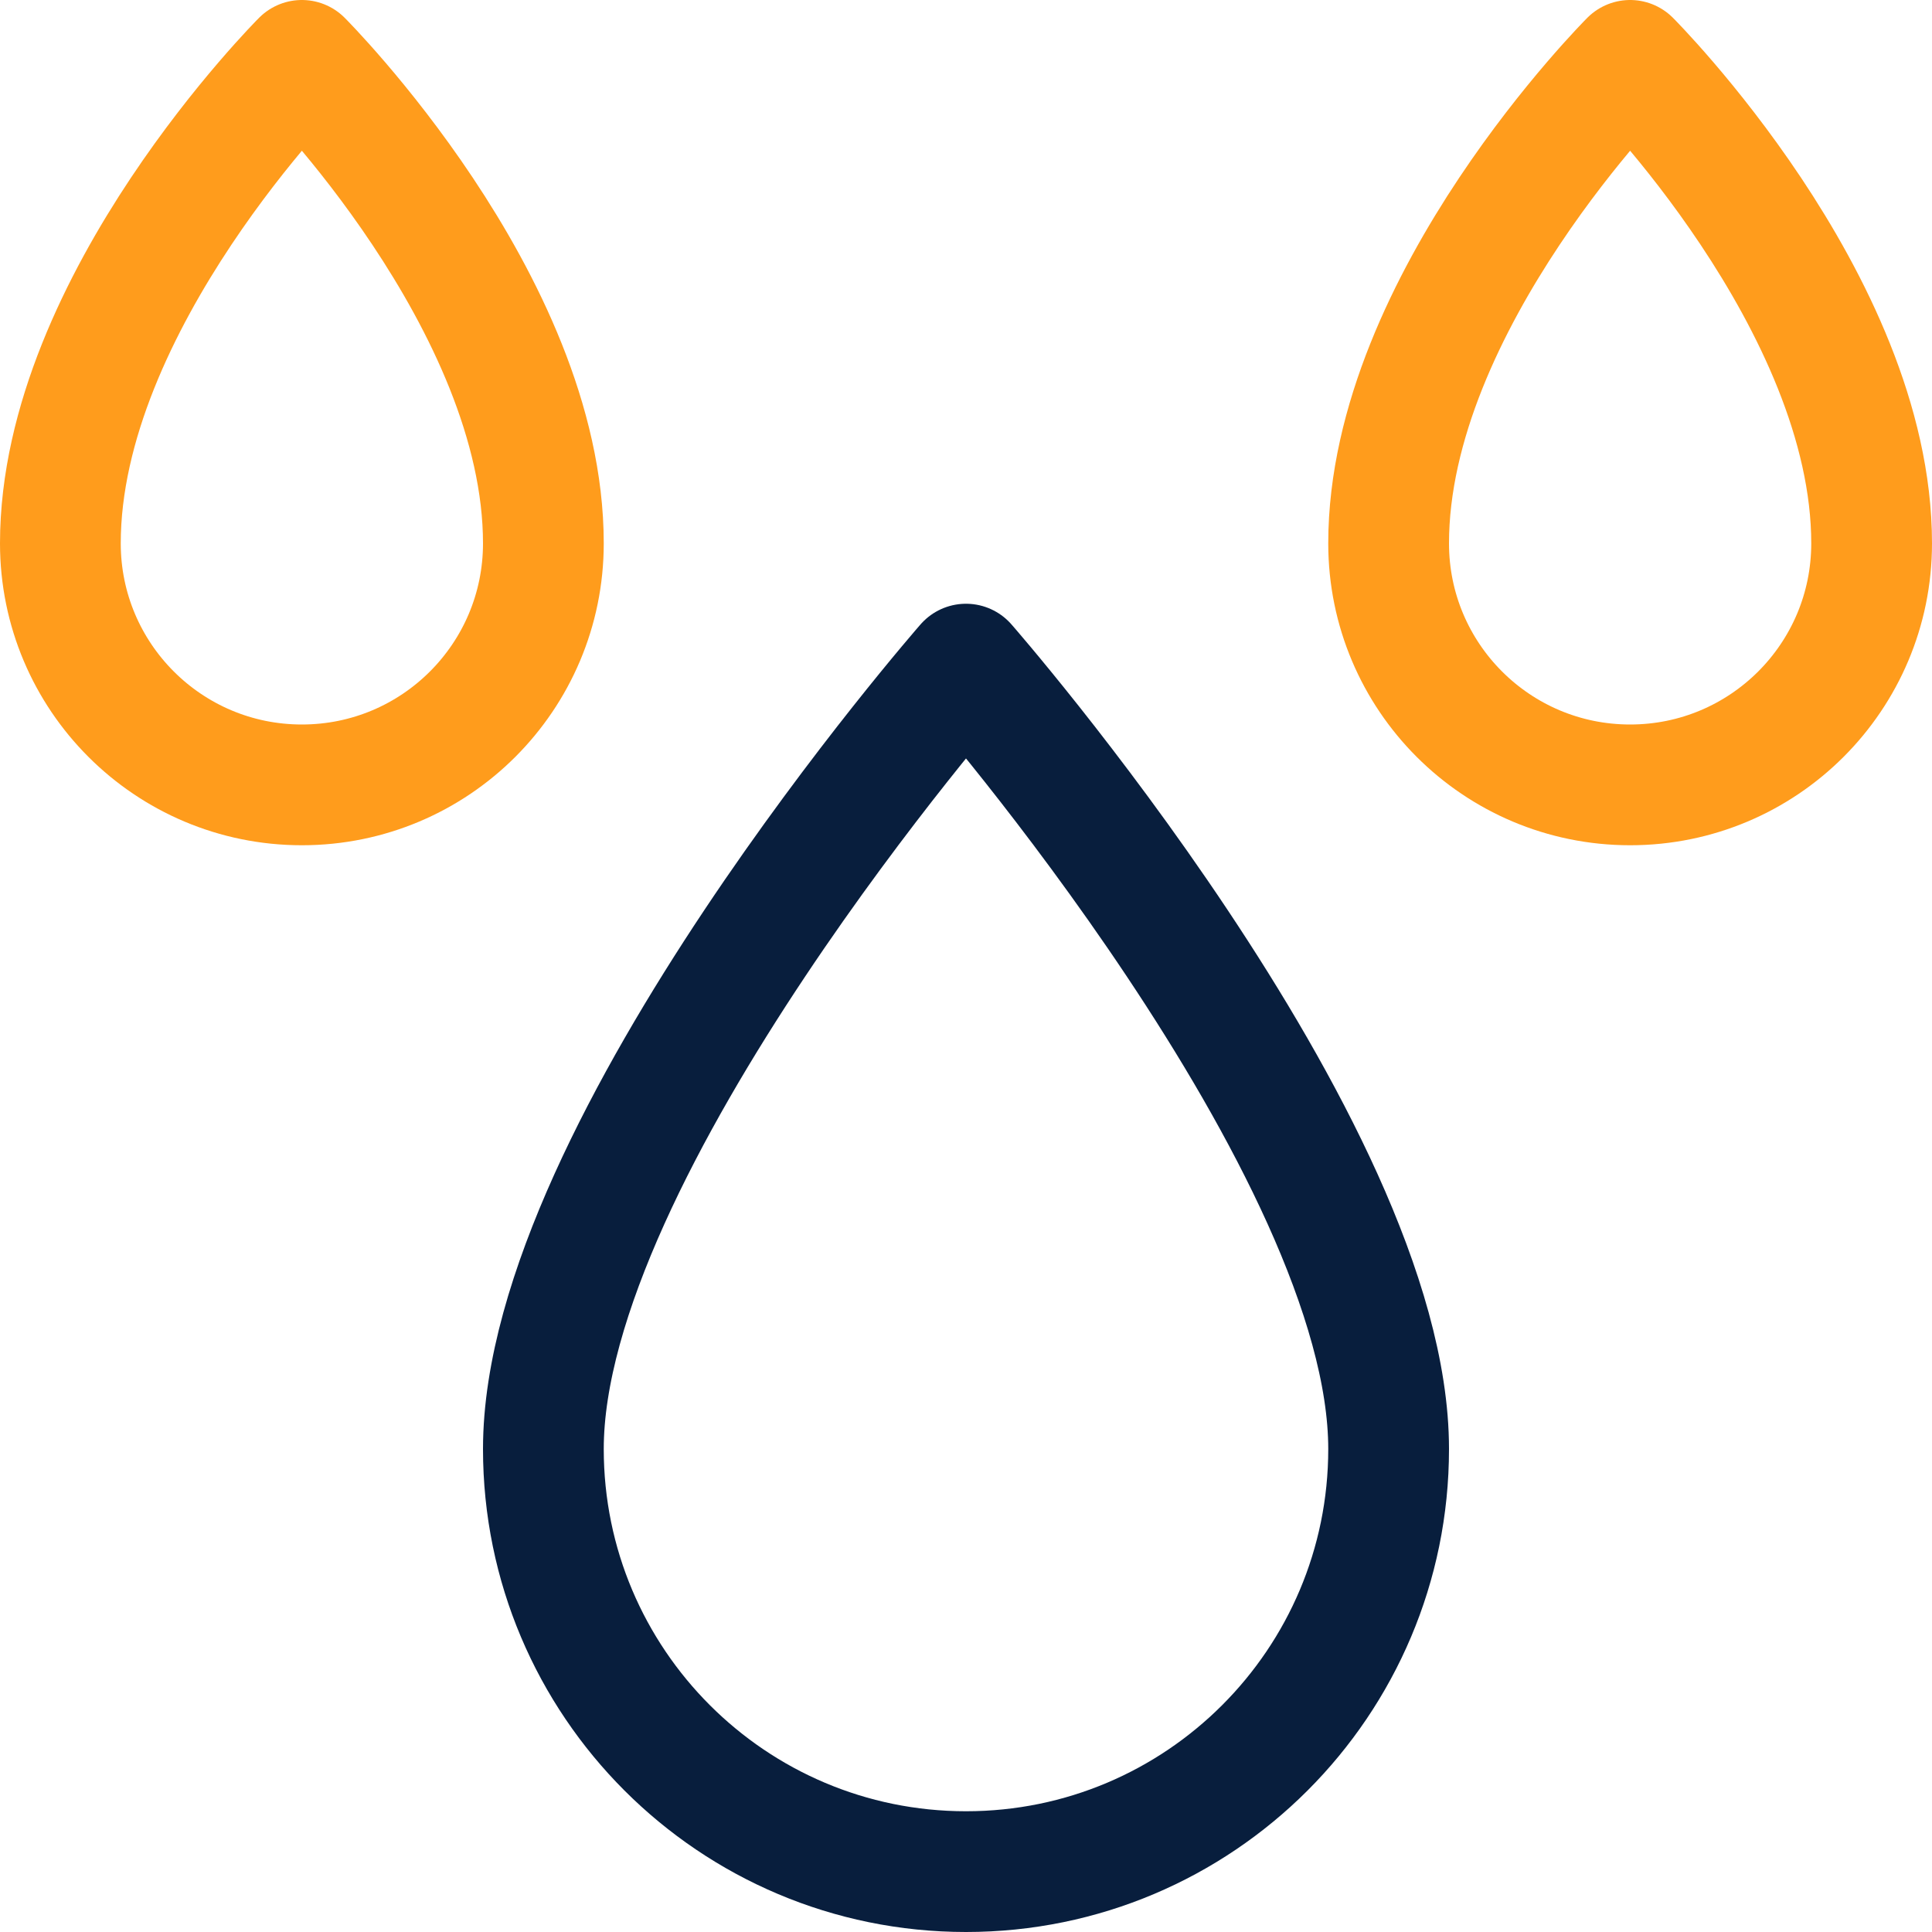 <svg xmlns="http://www.w3.org/2000/svg" width="16" height="16" viewBox="0 0 16 16">
    <g fill="none" fill-rule="evenodd" stroke-linecap="round" stroke-linejoin="round">
        <path stroke="#081E3D" d="M11.5 12C11.5 9.5 8 5.5 8 5.5s-3.5 4-3.5 6.5c0 1.933 1.567 3.5 3.5 3.5s3.5-1.567 3.5-3.5z"/>
        <path stroke="#FF9C1C" d="M4.5 4.5c0-2-2-4-2-4s-2 2-2 4c0 1.105.895 2 2 2s2-.895 2-2zM15.5 4.5c0-2-2-4-2-4s-2 2-2 4c0 1.105.895 2 2 2s2-.895 2-2z"/>
    </g>
</svg>
